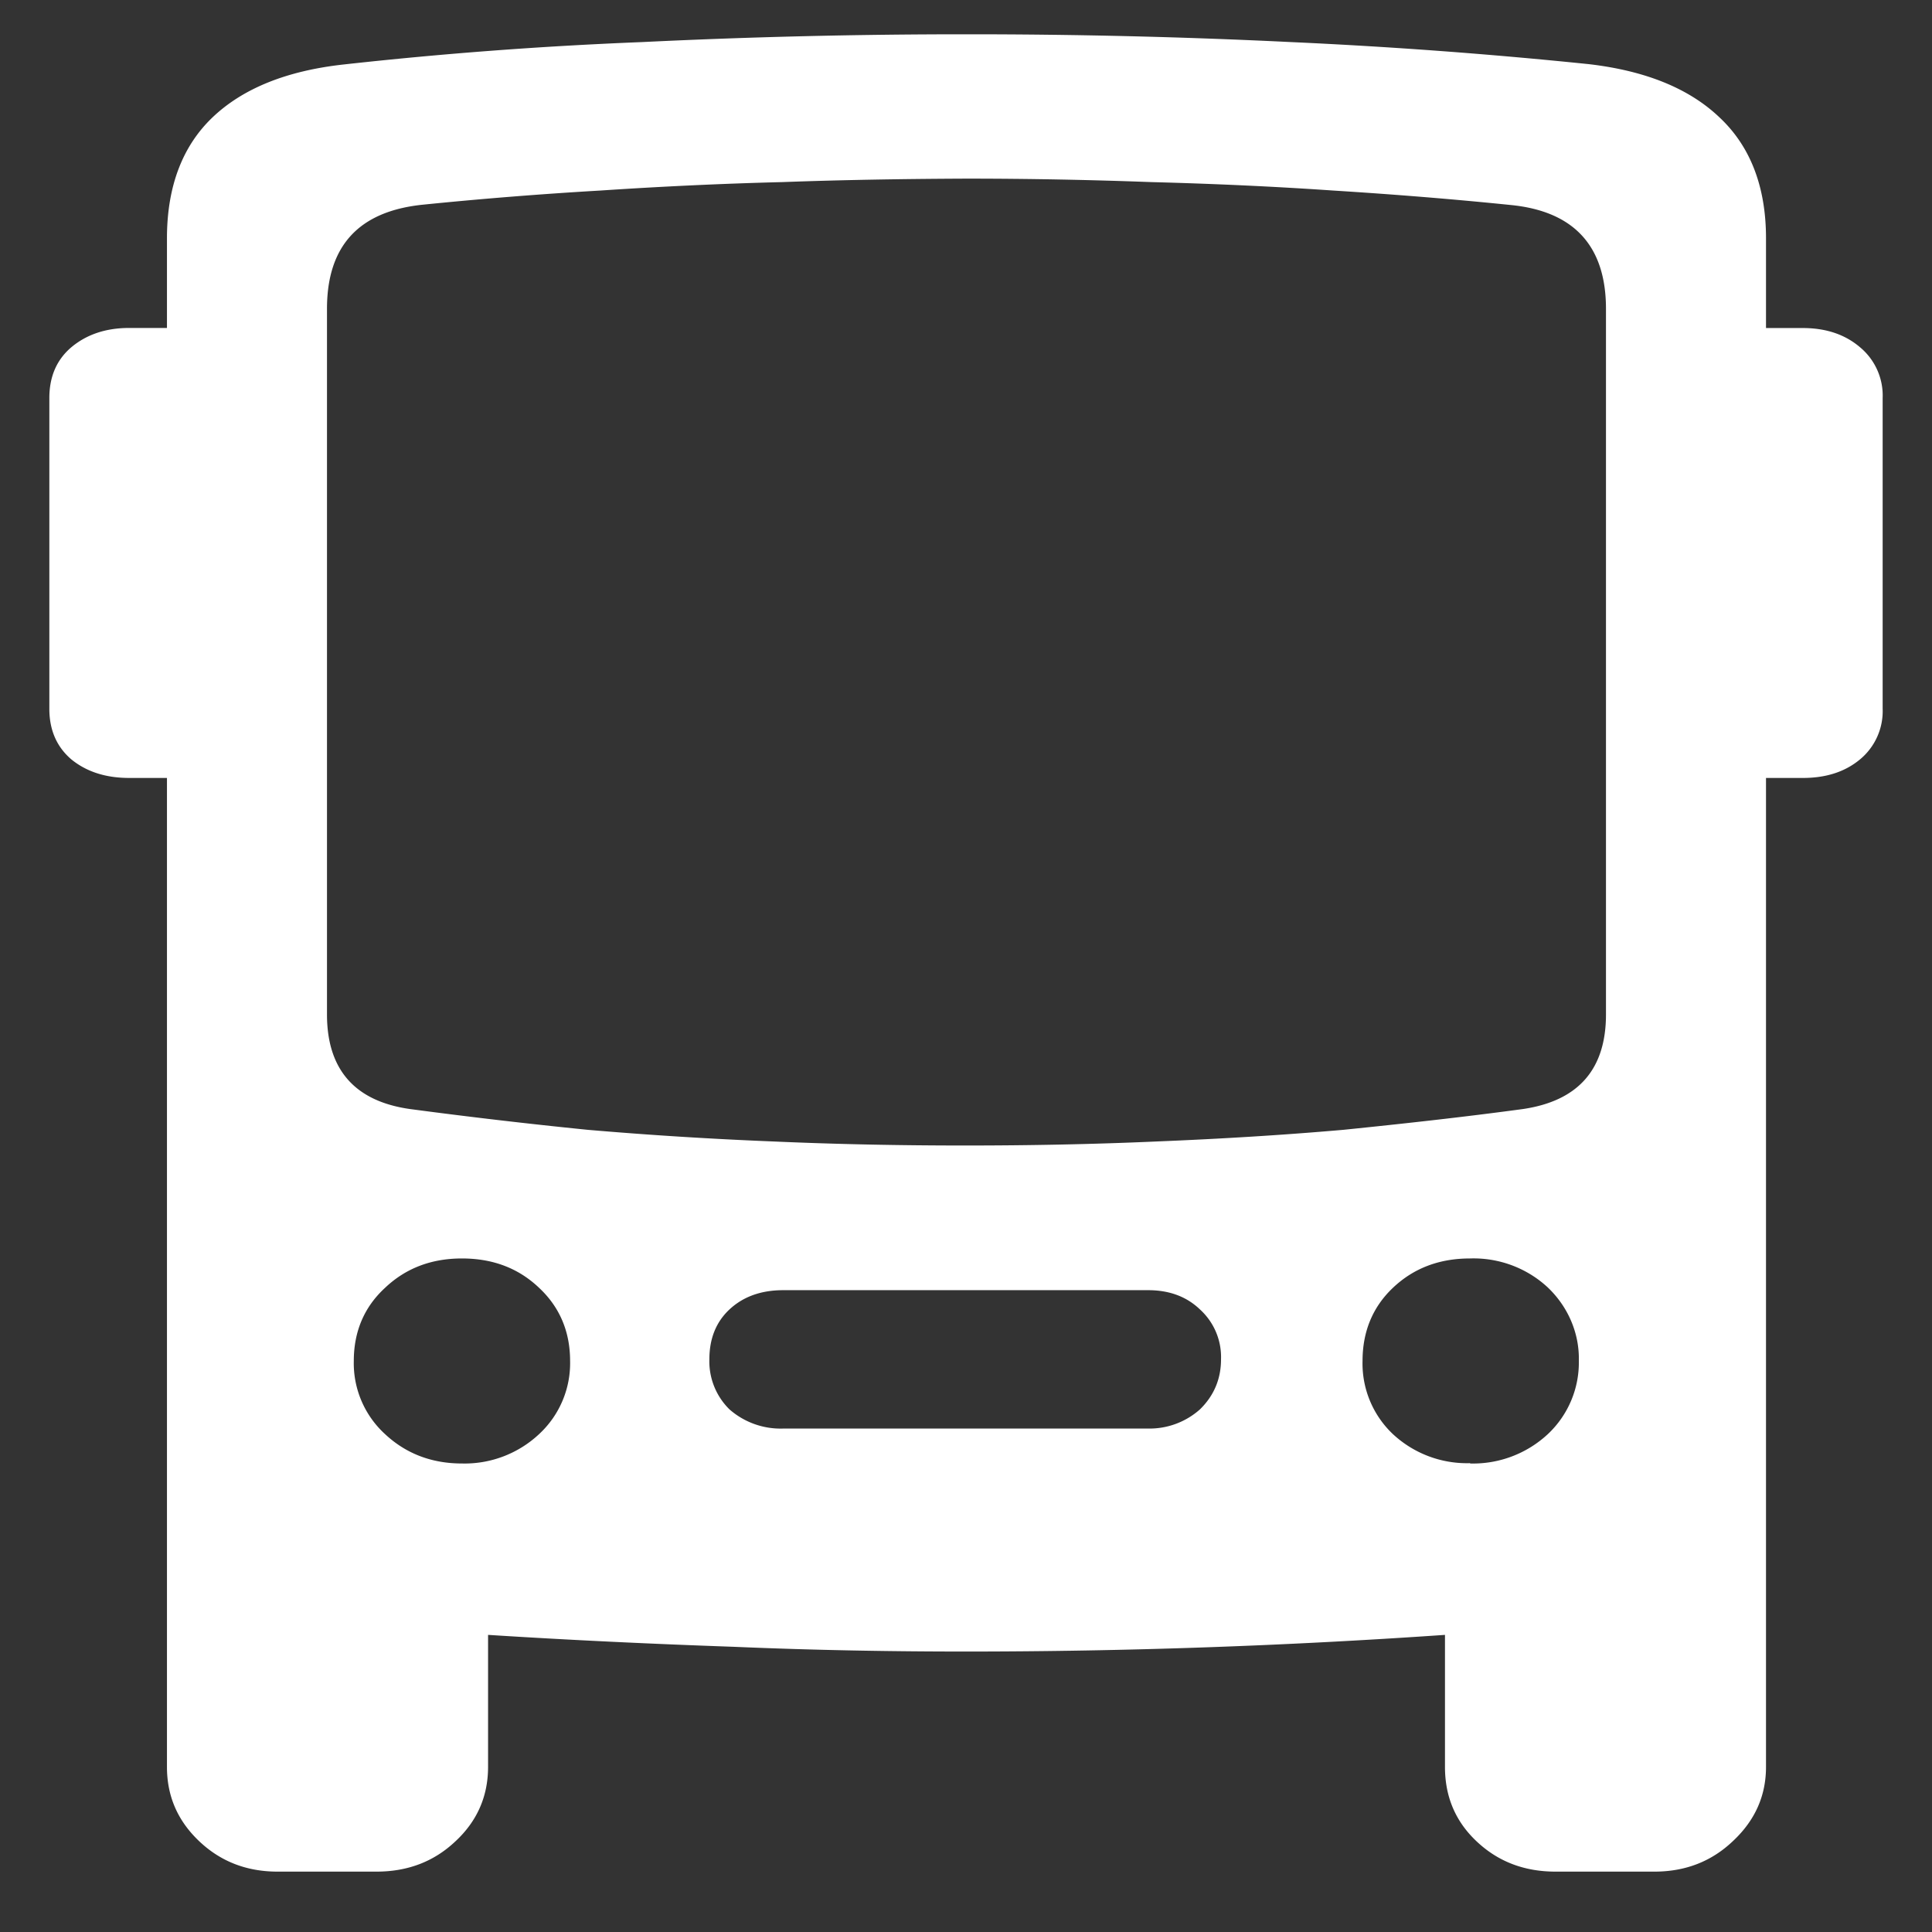 <svg xmlns="http://www.w3.org/2000/svg" width="24" height="24"><rect width="100%" height="100%" fill="#333333" stroke="none"/><path style="stroke:none;fill-rule:nonzero;fill:#fff;fill-opacity:1" d="M3.45 23.25h1.226c.39 0 .715-.125.98-.375.27-.25.407-.559.407-.926v-1.64c1.035.066 2.05.113 3.05.148 1.008.043 1.969.059 2.887.059 1.984 0 3.969-.07 5.95-.207v1.64c0 .367.128.676.394.926.265.25.59.375.98.375h1.227c.39 0 .715-.129.98-.383.27-.254.407-.558.407-.918V2.961c0-.637-.192-1.14-.575-1.5-.379-.363-.922-.582-1.625-.664a65.014 65.014 0 0 0-3.695-.274A82.132 82.132 0 0 0 12 .426a82.36 82.36 0 0 0-4.031.097 52.603 52.603 0 0 0-3.7.278c-.707.078-1.253.297-1.632.66-.375.36-.563.863-.563 1.5v18.988c0 .36.13.664.395.918s.59.383.98.383Zm1.644-9.473c-.688-.097-1.032-.492-1.032-1.175V3.836c0-.781.395-1.211 1.188-1.293a51.94 51.94 0 0 1 2.207-.176c.75-.05 1.504-.086 2.262-.105.765-.028 1.527-.04 2.293-.043.77 0 1.535.015 2.289.043.765.02 1.52.054 2.261.105.75.047 1.485.106 2.208.18.785.078 1.18.512 1.18 1.289v8.766c0 .683-.345 1.074-1.032 1.175-.723.098-1.465.18-2.23.258-.766.067-1.54.113-2.325.145-.793.035-1.582.05-2.375.05-.789 0-1.582-.015-2.375-.05a50.656 50.656 0 0 1-2.312-.145 69.352 69.352 0 0 1-2.207-.258Zm.644 4.403c-.379 0-.699-.125-.957-.367a1.192 1.192 0 0 1-.386-.907c0-.363.128-.668.386-.906.258-.246.578-.367.957-.367.383 0 .703.12.961.367.254.238.383.543.383.906a1.2 1.2 0 0 1-.383.907 1.352 1.352 0 0 1-.96.367Zm3.992-.434a.963.963 0 0 1-.668-.238.836.836 0 0 1-.25-.621c0-.258.083-.465.25-.621.172-.16.395-.239.668-.239h4.532c.261 0 .476.078.644.239.176.16.27.386.262.62 0 .247-.09.454-.262.622a.941.941 0 0 1-.644.238Zm8.532.43a1.35 1.35 0 0 1-.961-.363 1.207 1.207 0 0 1-.375-.907c0-.363.125-.668.375-.906.258-.246.578-.367.96-.367.36-.012.708.12.966.36.253.241.394.57.386.913a1.22 1.22 0 0 1-.386.91 1.364 1.364 0 0 1-.965.364ZM2.75 9.664v-5.59H1.605c-.292 0-.53.082-.718.239-.184.156-.274.367-.274.632v3.86c0 .261.09.472.274.629.187.152.425.23.718.23Zm18.5 0h1.145c.293 0 .527-.078.71-.23a.778.778 0 0 0 .282-.63V4.946a.78.78 0 0 0-.282-.633c-.183-.156-.418-.238-.71-.238H21.25Zm0 0"/></svg>